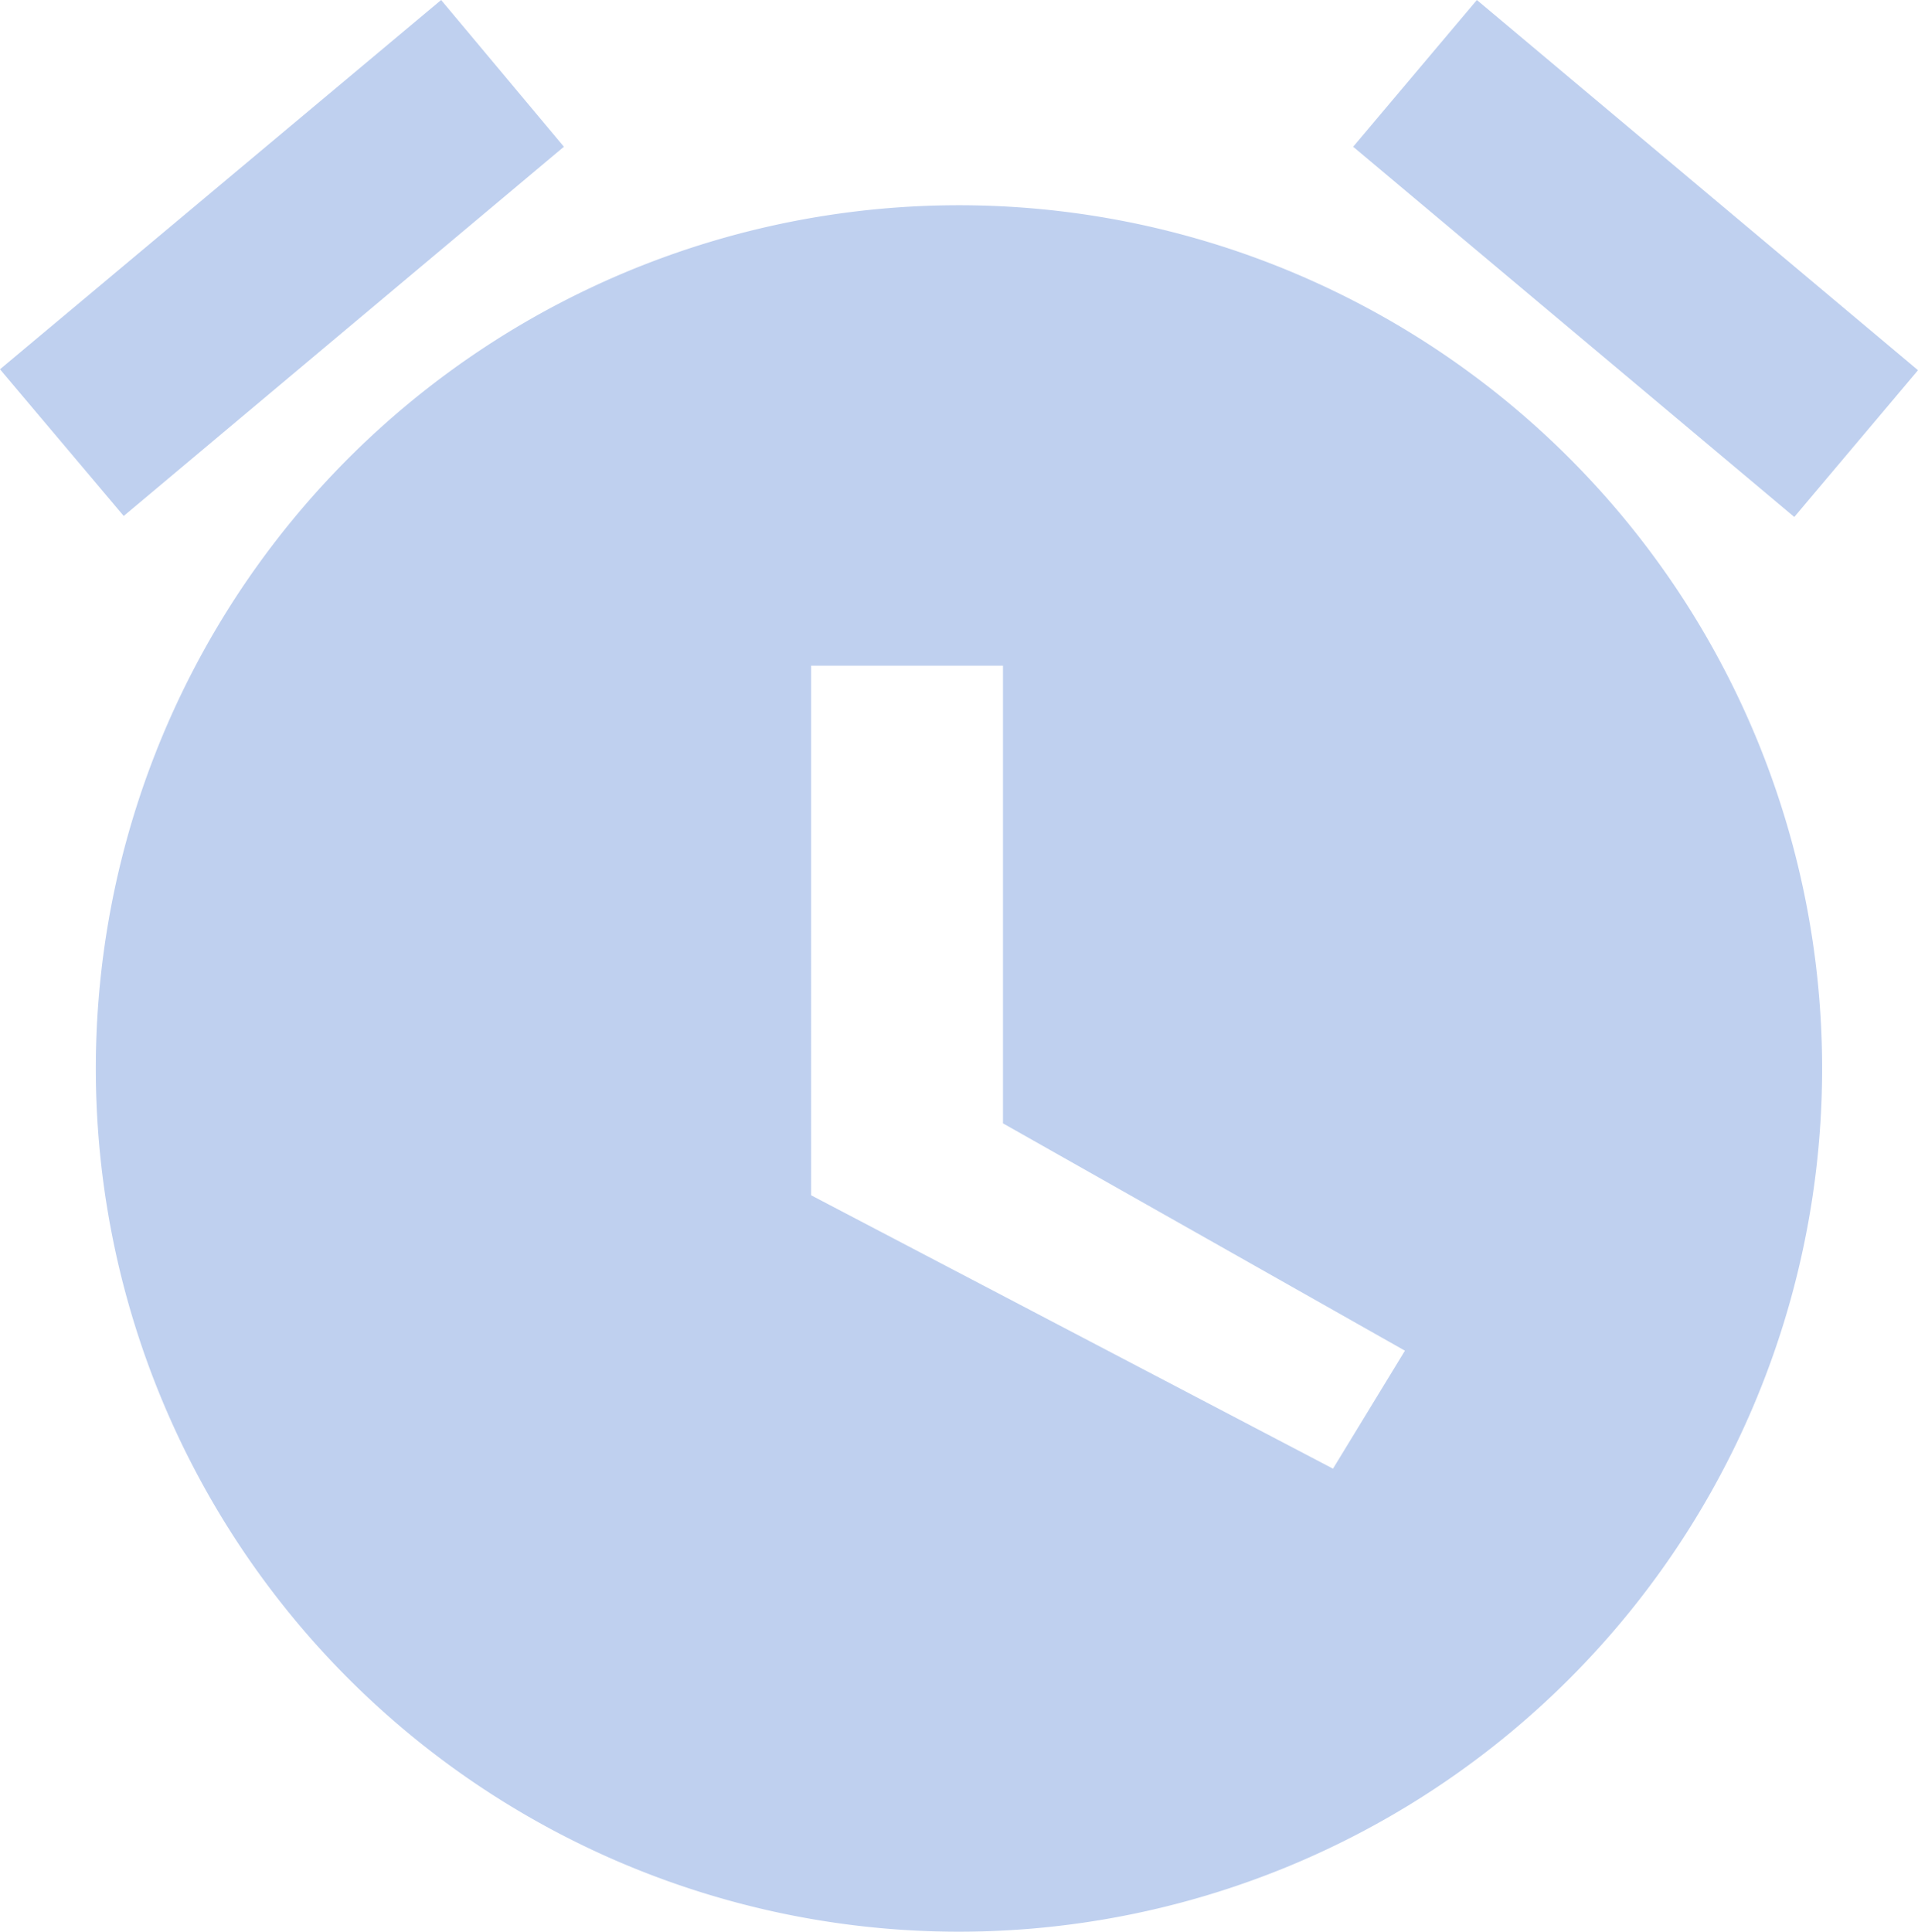 <svg xmlns="http://www.w3.org/2000/svg" viewBox="0 0 328.23 330.53"><defs><style>.cls-1{fill:#bfd0ef;}</style></defs><g id="Layer_2" data-name="Layer 2"><g id="Layer_2-2" data-name="Layer 2"><polygon class="cls-1" points="328.23 63.35 252.74 0 231.57 25.11 307.06 88.46 328.23 63.35"/><polygon class="cls-1" points="96.5 25.11 75.49 0 0 63.19 21.17 88.29 96.5 25.11"/><path class="cls-1" d="M164.12,35.12a147.71,147.71,0,1,0,147.7,147.71A147.72,147.72,0,0,0,164.12,35.12Zm64,216.19-89.31-46.78V113.91h32.83v78.31l68.79,38.9Z"/></g></g></svg>